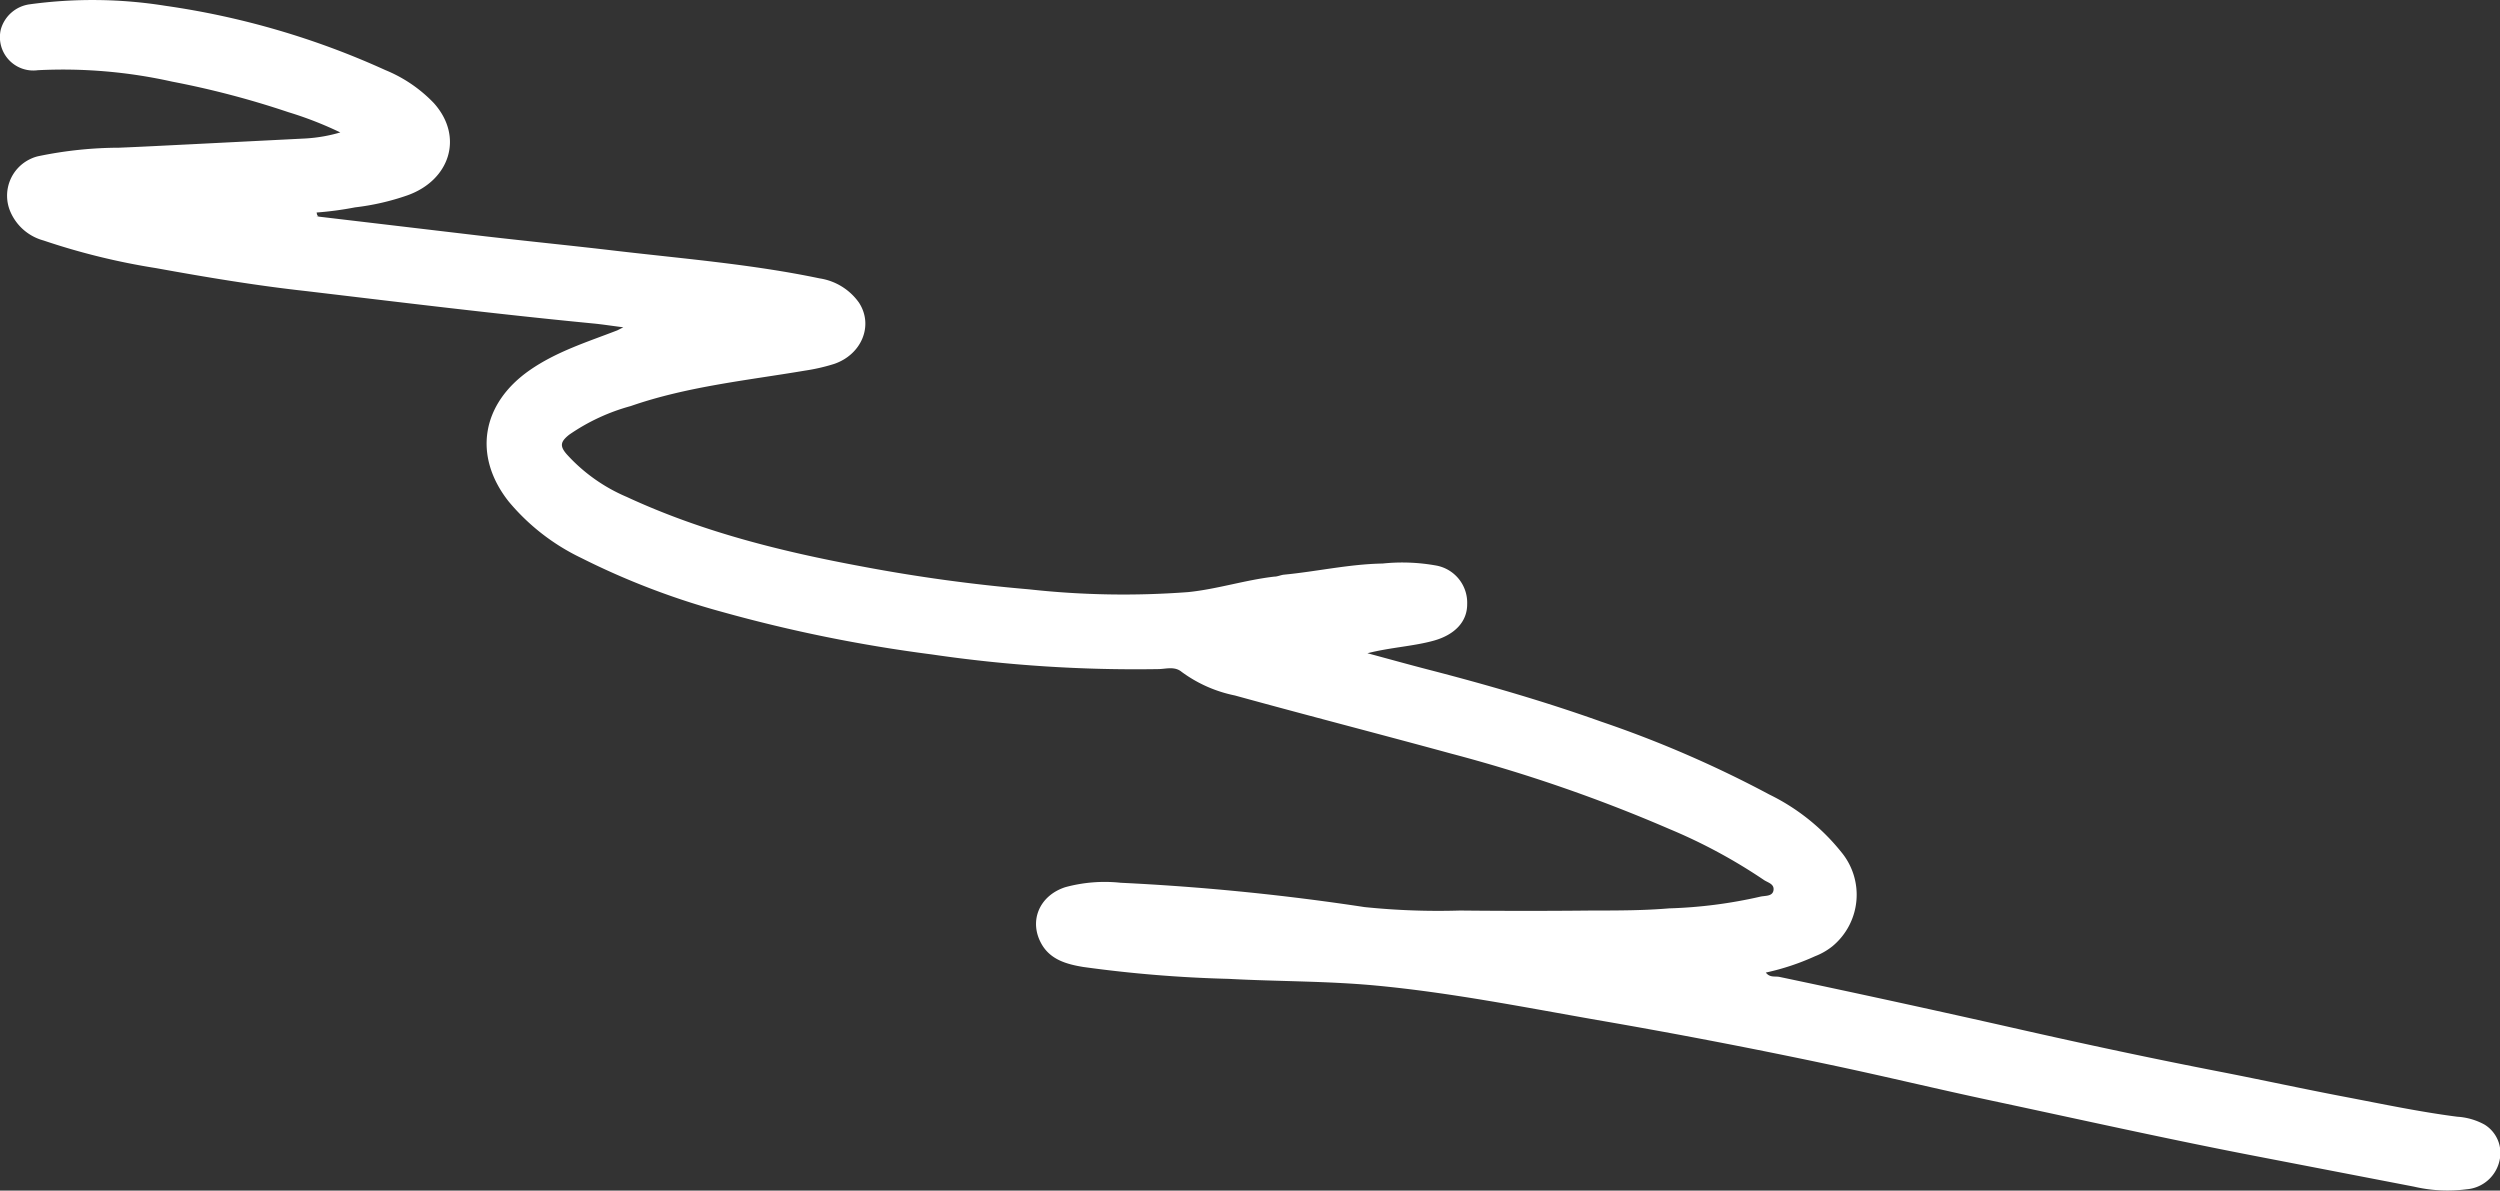 <svg xmlns="http://www.w3.org/2000/svg" viewBox="0 0 253.89 120.91"><rect x="0" y="0" width="253.89" height="120.91" fill="#333333" stroke="none"/><defs><style>.cls-1{fill:#fff;}</style></defs><g id="圖層_2" data-name="圖層 2"><g id="圖層_1-2" data-name="圖層 1"><g id="Group_127" data-name="Group 127"><path id="Path_29449" data-name="Path 29449" class="cls-1" d="M32.37,22q8.46,1,16.92,2c4.42.51,8.84.95,13.25,1.47,6.92.81,13.86,1.37,20.69,2.8a6,6,0,0,1,4,2.46c1.51,2.31.28,5.26-2.49,6.22a19.31,19.31,0,0,1-3,.69c-5.94,1-12,1.62-17.69,3.6a20.38,20.38,0,0,0-6.25,2.91c-.86.69-1,1.13-.23,2a17.37,17.37,0,0,0,6.09,4.32C71.27,54,79.31,56,87.5,57.52a167.73,167.73,0,0,0,17,2.33,87.46,87.46,0,0,0,16.18.28c2.93-.3,5.78-1.23,8.73-1.57.34,0,.67-.17,1-.2,3.33-.32,6.61-1.07,10-1.13a19.35,19.35,0,0,1,5.53.22A3.84,3.84,0,0,1,149,61.37c0,1.81-1.31,3.1-3.35,3.68s-4.42.69-6.78,1.29c2.19.59,4.2,1.15,6.21,1.67,5.91,1.53,11.76,3.22,17.51,5.27a114.37,114.37,0,0,1,17.12,7.42A21.35,21.35,0,0,1,187,86.54a6.79,6.79,0,0,1-.92,9.57,6.62,6.62,0,0,1-1.75,1,24.63,24.63,0,0,1-5,1.66c.41.54.94.35,1.38.44q12.17,2.56,24.28,5.3c6.8,1.54,13.62,3,20.47,4.33,4.26.83,8.51,1.76,12.78,2.57,3.76.72,7.5,1.51,11.31,2a6.57,6.57,0,0,1,2.77.8,3.38,3.38,0,0,1,1.52,3.66,3.72,3.72,0,0,1-3.35,2.91,15,15,0,0,1-5.34-.27c-5.18-1-10.36-2-15.54-3-9.19-1.76-18.32-3.81-27.47-5.76-5.4-1.15-10.76-2.45-16.16-3.59q-11.83-2.51-23.77-4.57c-7.47-1.31-14.92-2.79-22.47-3.5-5-.47-10-.41-14.95-.68A131.61,131.61,0,0,1,110,98.2c-1.63-.27-3.24-.71-4.16-2.22-1.41-2.34-.35-5,2.34-5.88a15.27,15.27,0,0,1,5.63-.45,242.1,242.1,0,0,1,24.77,2.47,73,73,0,0,0,9.69.35q6.7.07,13.41,0c2.61,0,5.23,0,7.84-.22a47.69,47.69,0,0,0,9.21-1.18c.5-.13,1.28,0,1.38-.66s-.61-.78-1-1.06a54.82,54.82,0,0,0-9.6-5.17,156.24,156.24,0,0,0-22.15-7.65c-7.32-2-14.65-3.89-21.95-5.9A13.73,13.73,0,0,1,120,68.23c-.7-.58-1.56-.3-2.31-.28a142.46,142.46,0,0,1-23.07-1.49,150.82,150.82,0,0,1-21.26-4.31A76.71,76.71,0,0,1,59,56.65a21.85,21.85,0,0,1-7.35-5.73C48,46.28,48.91,41,53.79,37.6c2.73-1.9,5.85-2.87,8.9-4.05l.61-.31c-1.24-.16-2.2-.31-3.16-.4-9.7-.94-19.38-2.13-29.06-3.28C26,29,20.91,28.15,15.85,27.23A69.47,69.47,0,0,1,4.41,24.42a5.12,5.12,0,0,1-3.33-2.86,4.12,4.12,0,0,1,2.06-5.44A3.68,3.68,0,0,1,4,15.84,40.93,40.93,0,0,1,12.1,15c2.44-.1,4.88-.23,7.32-.35l11.66-.59a15.77,15.77,0,0,0,3.48-.61,36.78,36.78,0,0,0-5.28-2.06,90.61,90.61,0,0,0-11.8-3.1A50.8,50.8,0,0,0,3.84,7.13,3.39,3.39,0,0,1,.08,3,3.53,3.53,0,0,1,3,.44a46.94,46.94,0,0,1,13.8.15A81.88,81.88,0,0,1,39.14,7.12a14.3,14.3,0,0,1,4.92,3.35c3.06,3.41,1.64,7.83-2.69,9.37a24.89,24.89,0,0,1-5.32,1.22,33.61,33.61,0,0,1-3.87.52c-.18.07-.33.22-.46.16C31.9,21.72,32.08,22,32.37,22Z"/><path id="Path_29450" data-name="Path 29450" class="cls-1" d="M32.37,22l-1.47-.13a1.71,1.71,0,0,1,1.28-.29A.41.41,0,0,0,32.37,22Z"/></g></g></g></svg>